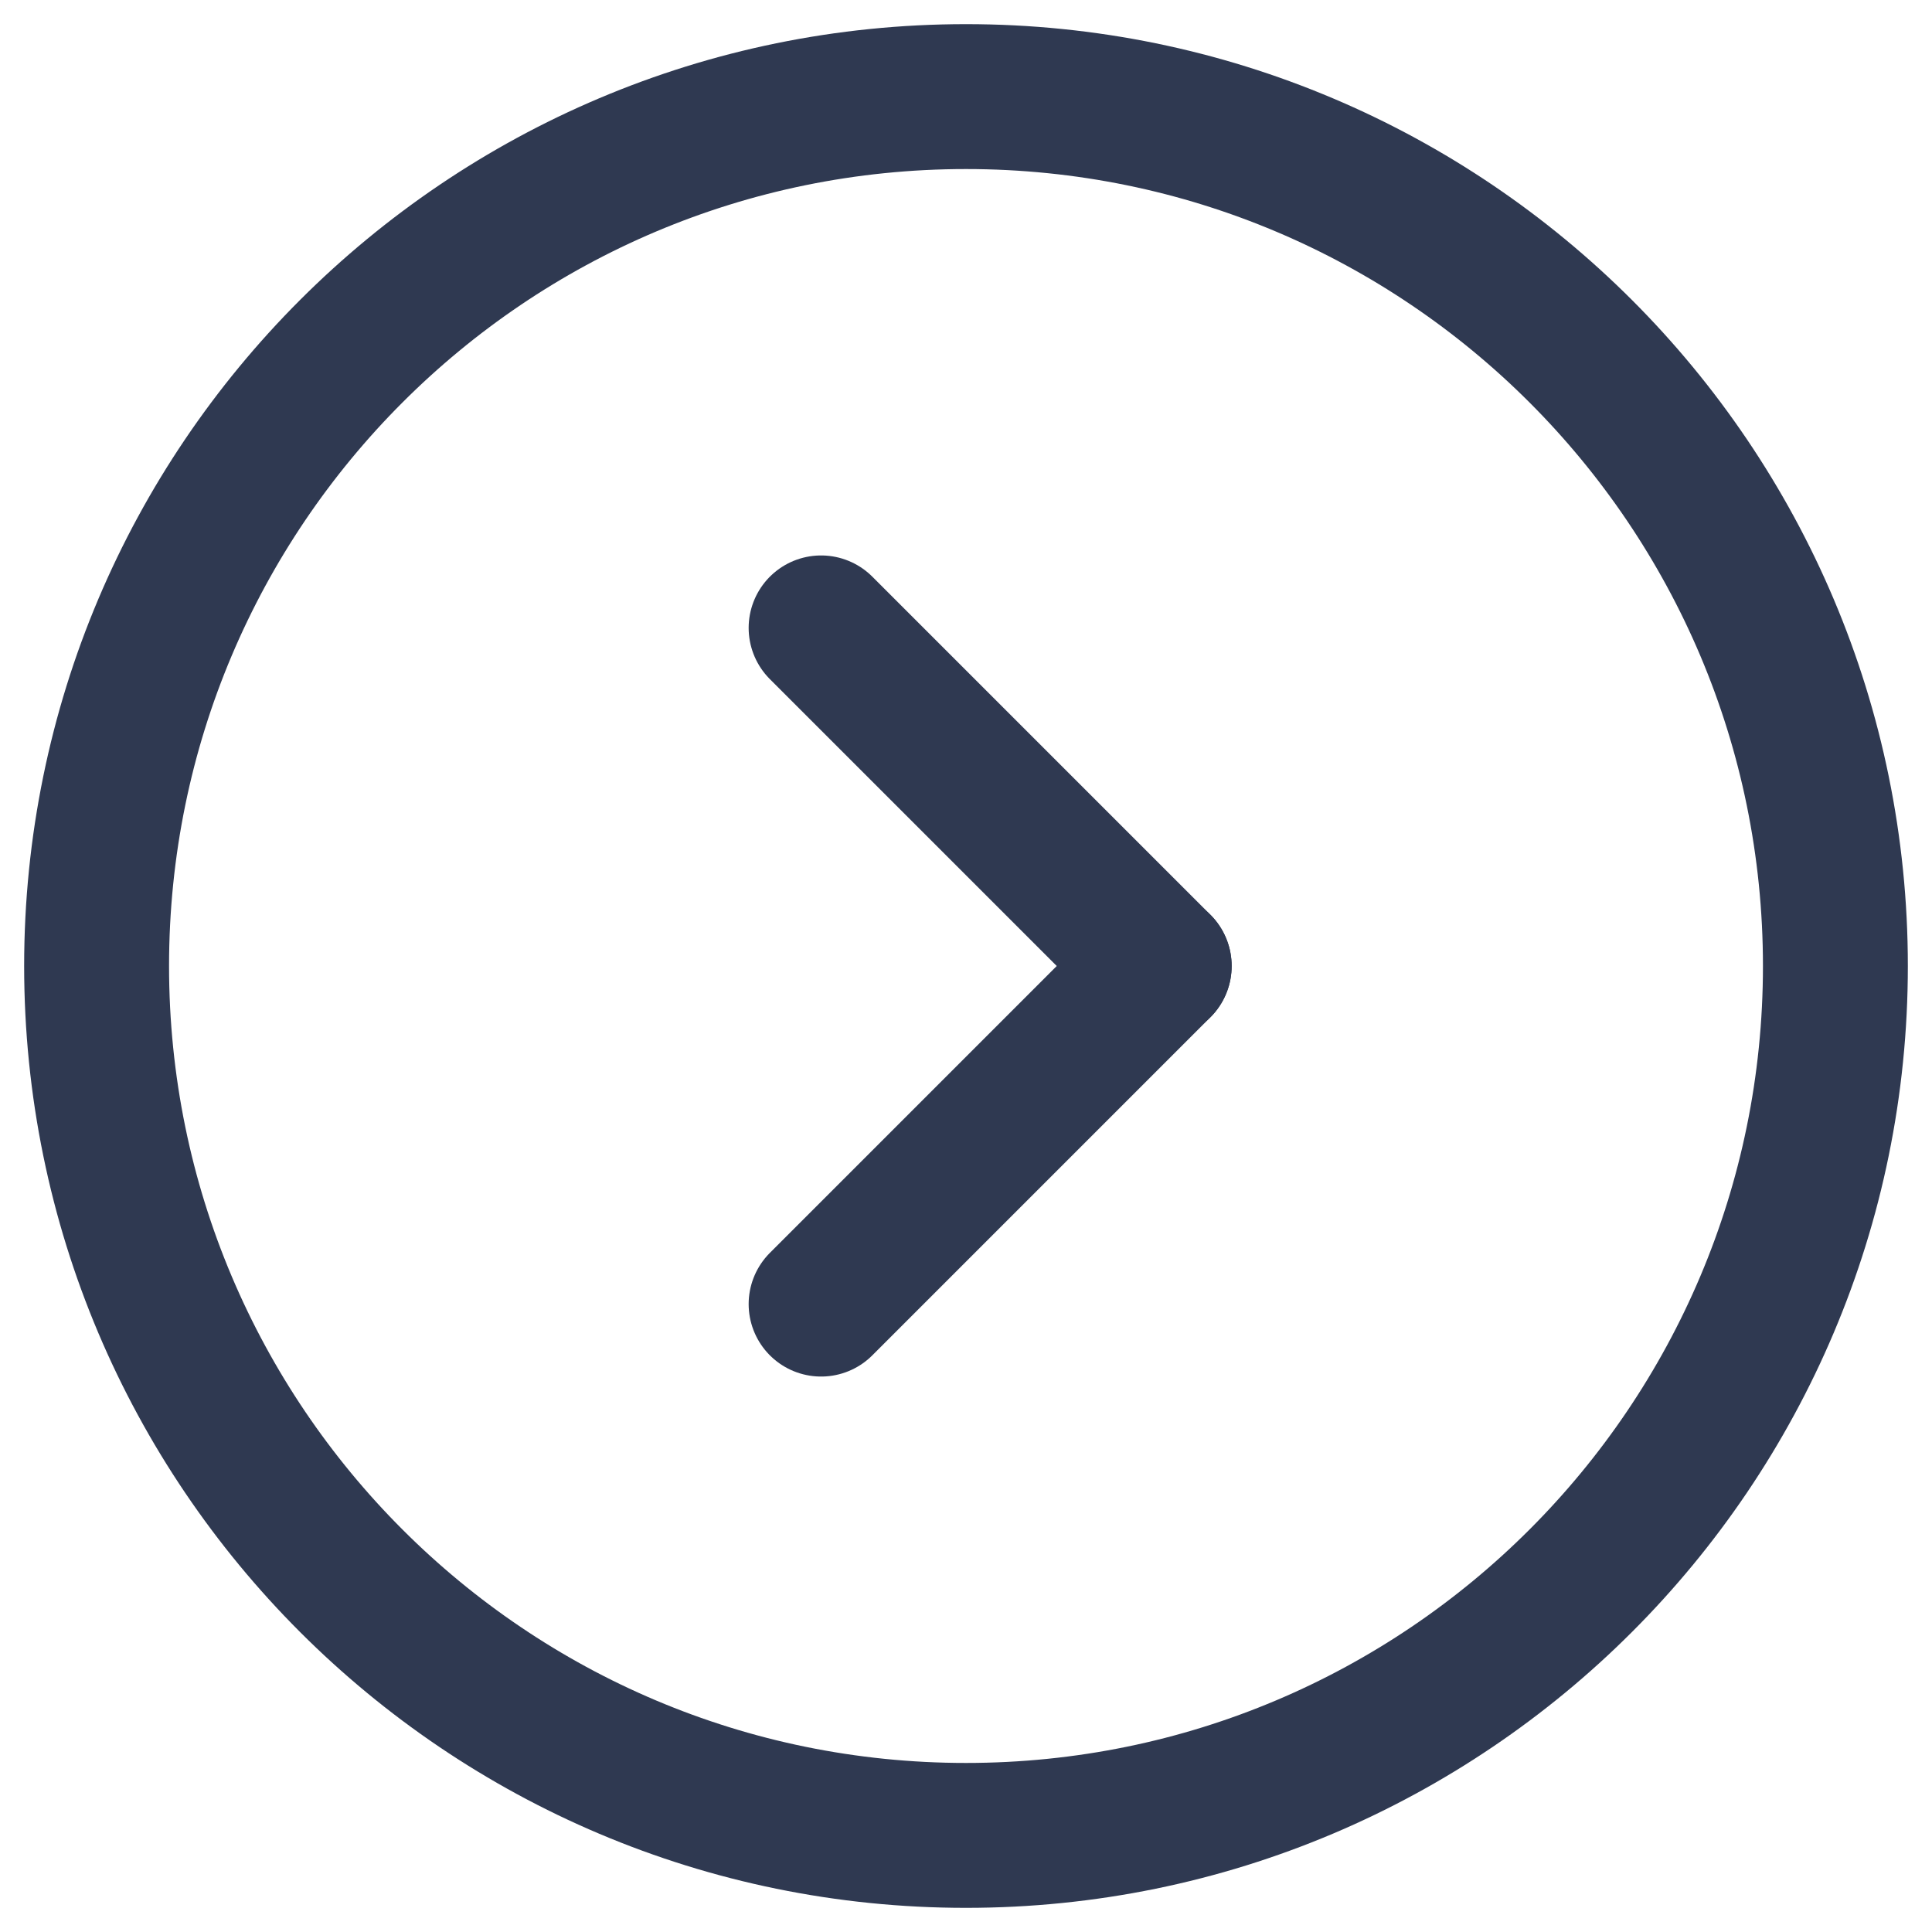 <svg width="40" height="40" viewBox="0 0 40 40" fill="none" xmlns="http://www.w3.org/2000/svg">
<g clip-path="url(#clip0_447_65)">
<path d="M20 38C29.941 38 38 29.941 38 20C38 10.059 29.941 2 20 2C10.059 2 2 10.059 2 20C2 29.941 10.059 38 20 38Z" stroke="#2F3951" stroke-width="3" stroke-linecap="round" stroke-linejoin="round"/>
<path d="M24 20L17 27" stroke="#2F3951" stroke-width="3" stroke-linecap="round" stroke-linejoin="round"/>
<path d="M17 13L24 20" stroke="#2F3951" stroke-width="3" stroke-linecap="round" stroke-linejoin="round"/>
</g>
<defs>
<clipPath id="clip0_447_65">
<rect width="40" height="40" fill="white"/>
</clipPath>
</defs>
</svg>
